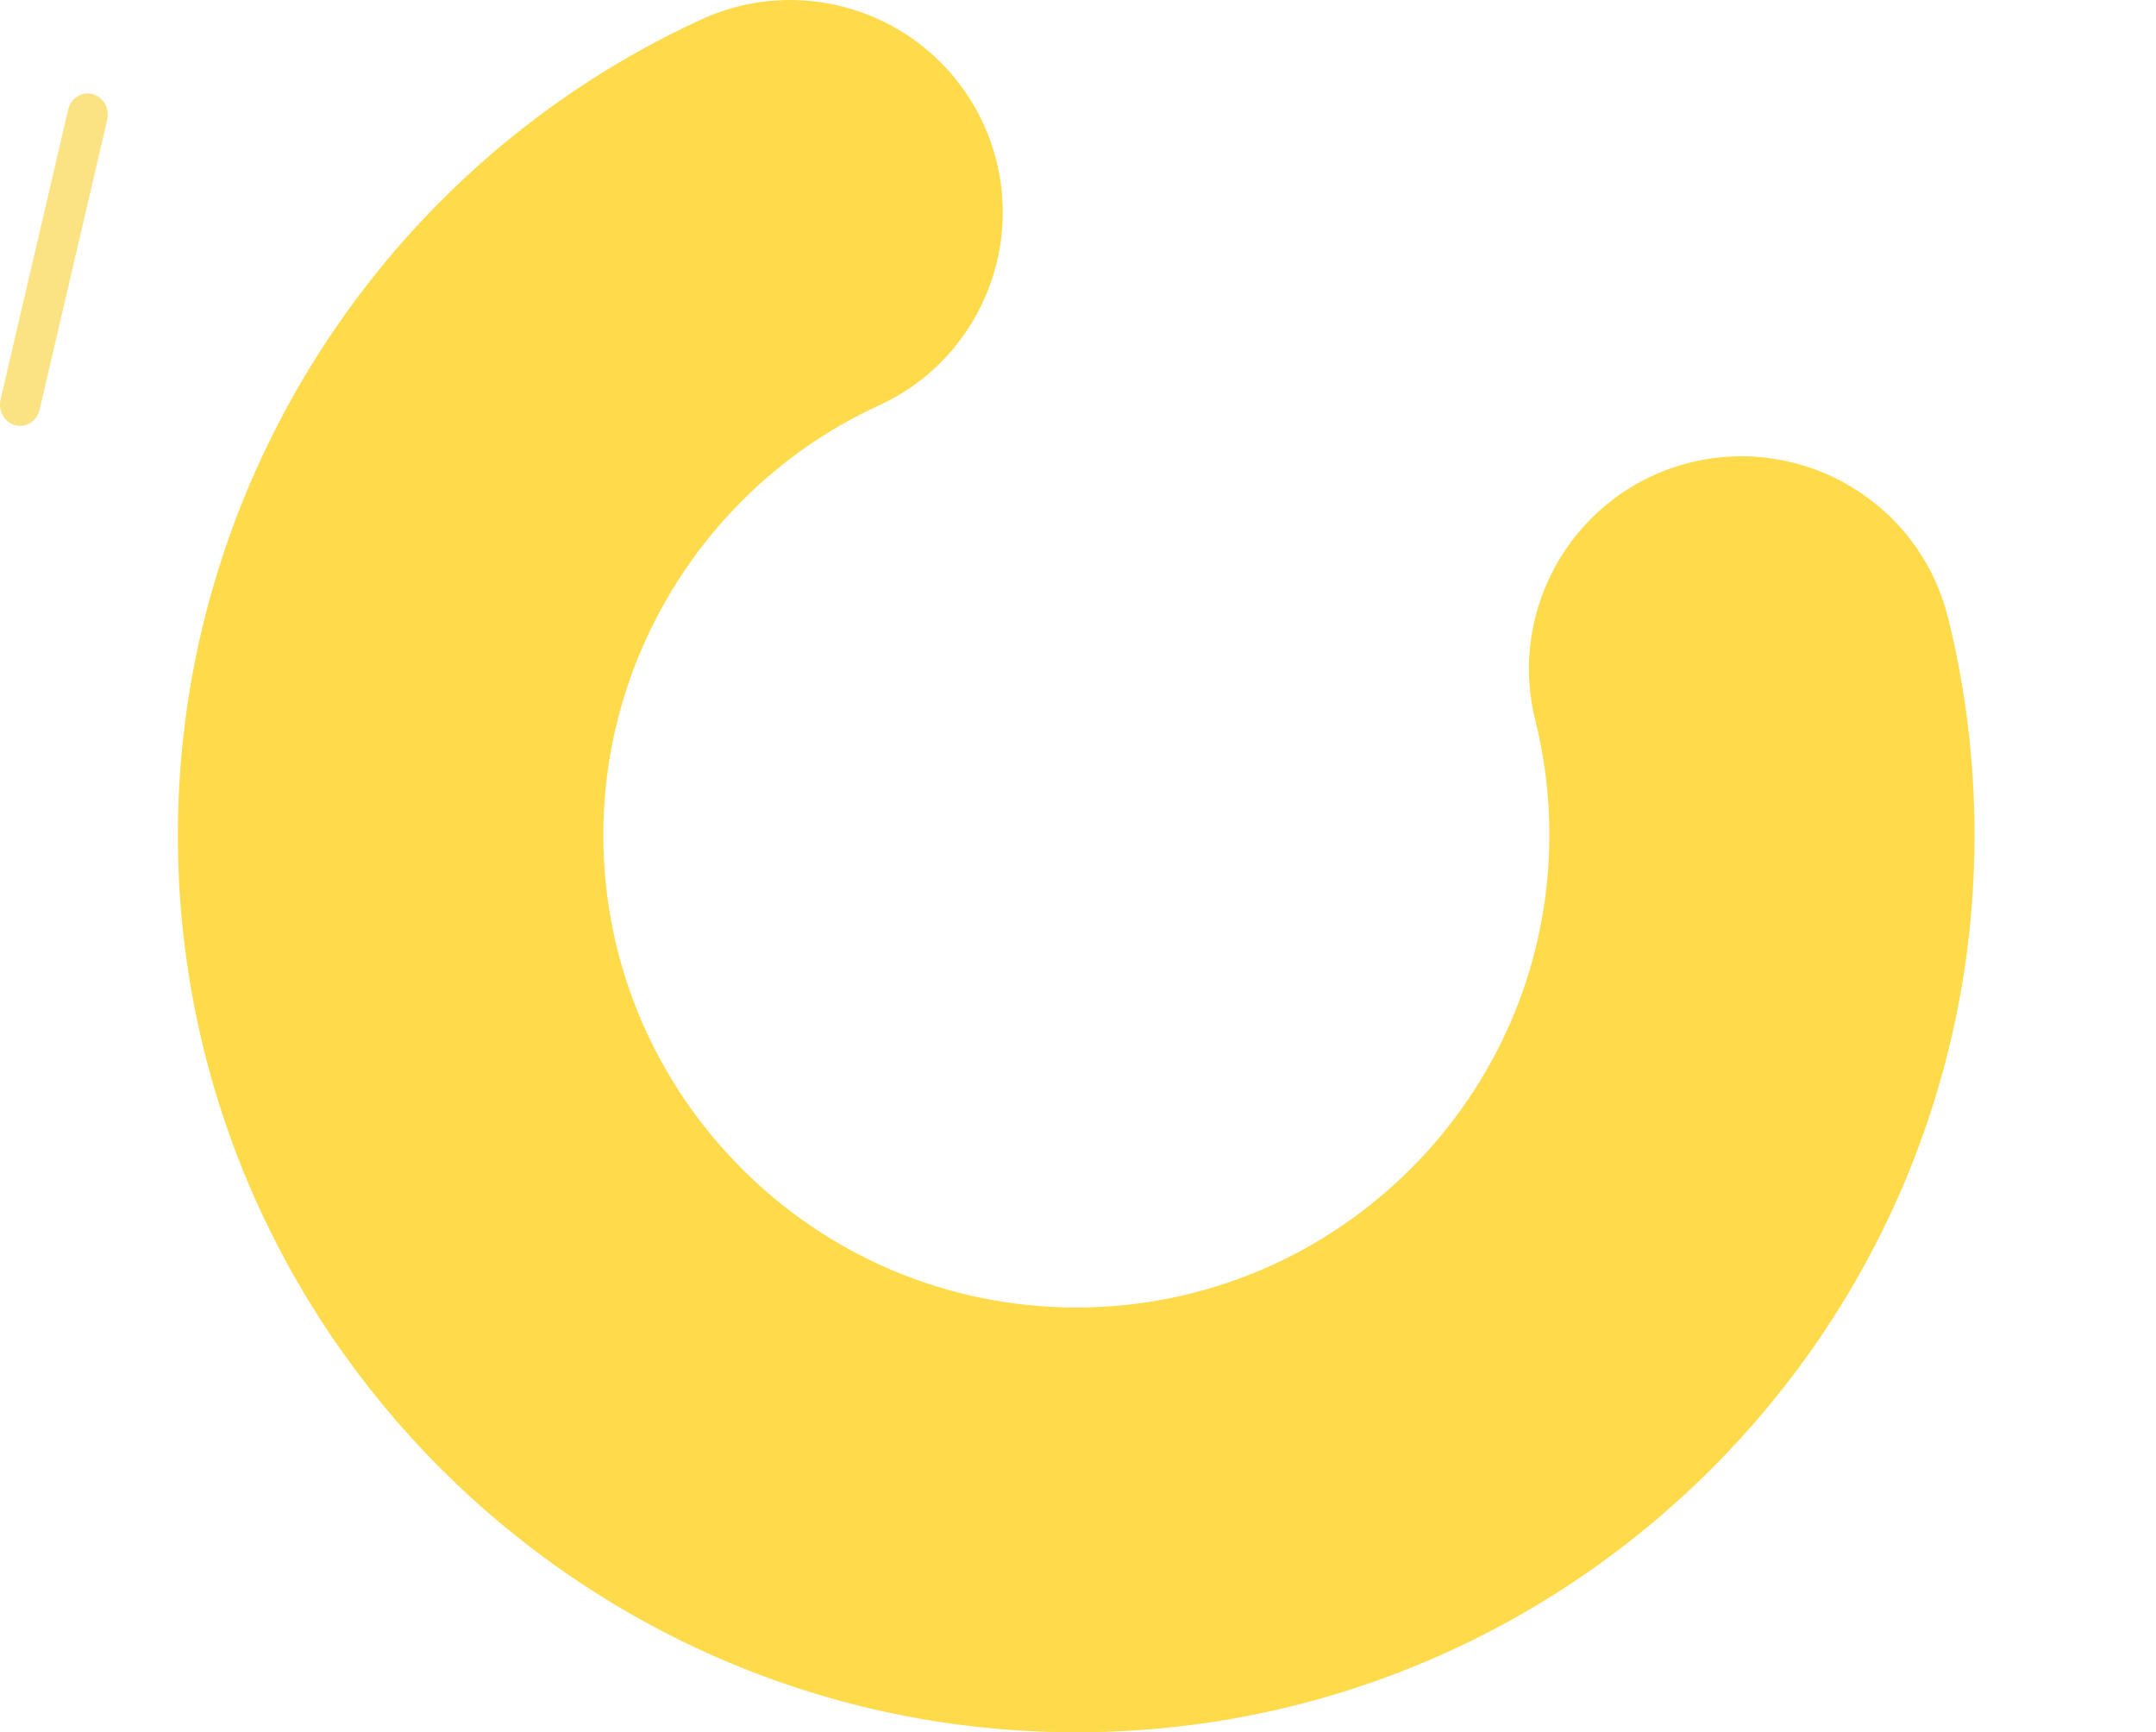 <svg width="1200" height="964" viewBox="0 0 1200 964" fill="none" xmlns="http://www.w3.org/2000/svg">
<path d="M1084.18 343.508C1068.36 280.224 1004.12 241.733 940.724 257.405C877.353 273.196 838.75 337.377 854.503 400.722C859.744 421.477 862.349 442.981 862.349 464.664C862.349 609.566 744.264 727.611 599.045 727.611C453.826 727.611 335.8 609.566 335.8 464.664C335.8 362.231 395.996 268.411 489.225 225.583C548.582 198.367 574.607 128.114 547.294 68.838C519.952 9.501 449.723 -16.429 390.306 10.847C213.342 92.046 99 270.205 99 464.664C99 739.993 323.342 964 599.015 964C874.688 964 1099 740.023 1099 464.664C1099 423.72 1094.03 382.986 1084.18 343.508Z" fill="#FFDA4A"/>
<path d="M51.491 52.353C45.485 50.77 39.432 54.662 37.935 61.022L0.332 222.274C-1.159 228.64 2.509 235.076 8.503 236.652C9.409 236.886 10.31 237 11.199 237C16.22 237 20.795 233.387 22.053 227.982L59.668 66.731C61.159 60.358 57.491 53.916 51.497 52.353" fill="#FBE383"/>
</svg>
